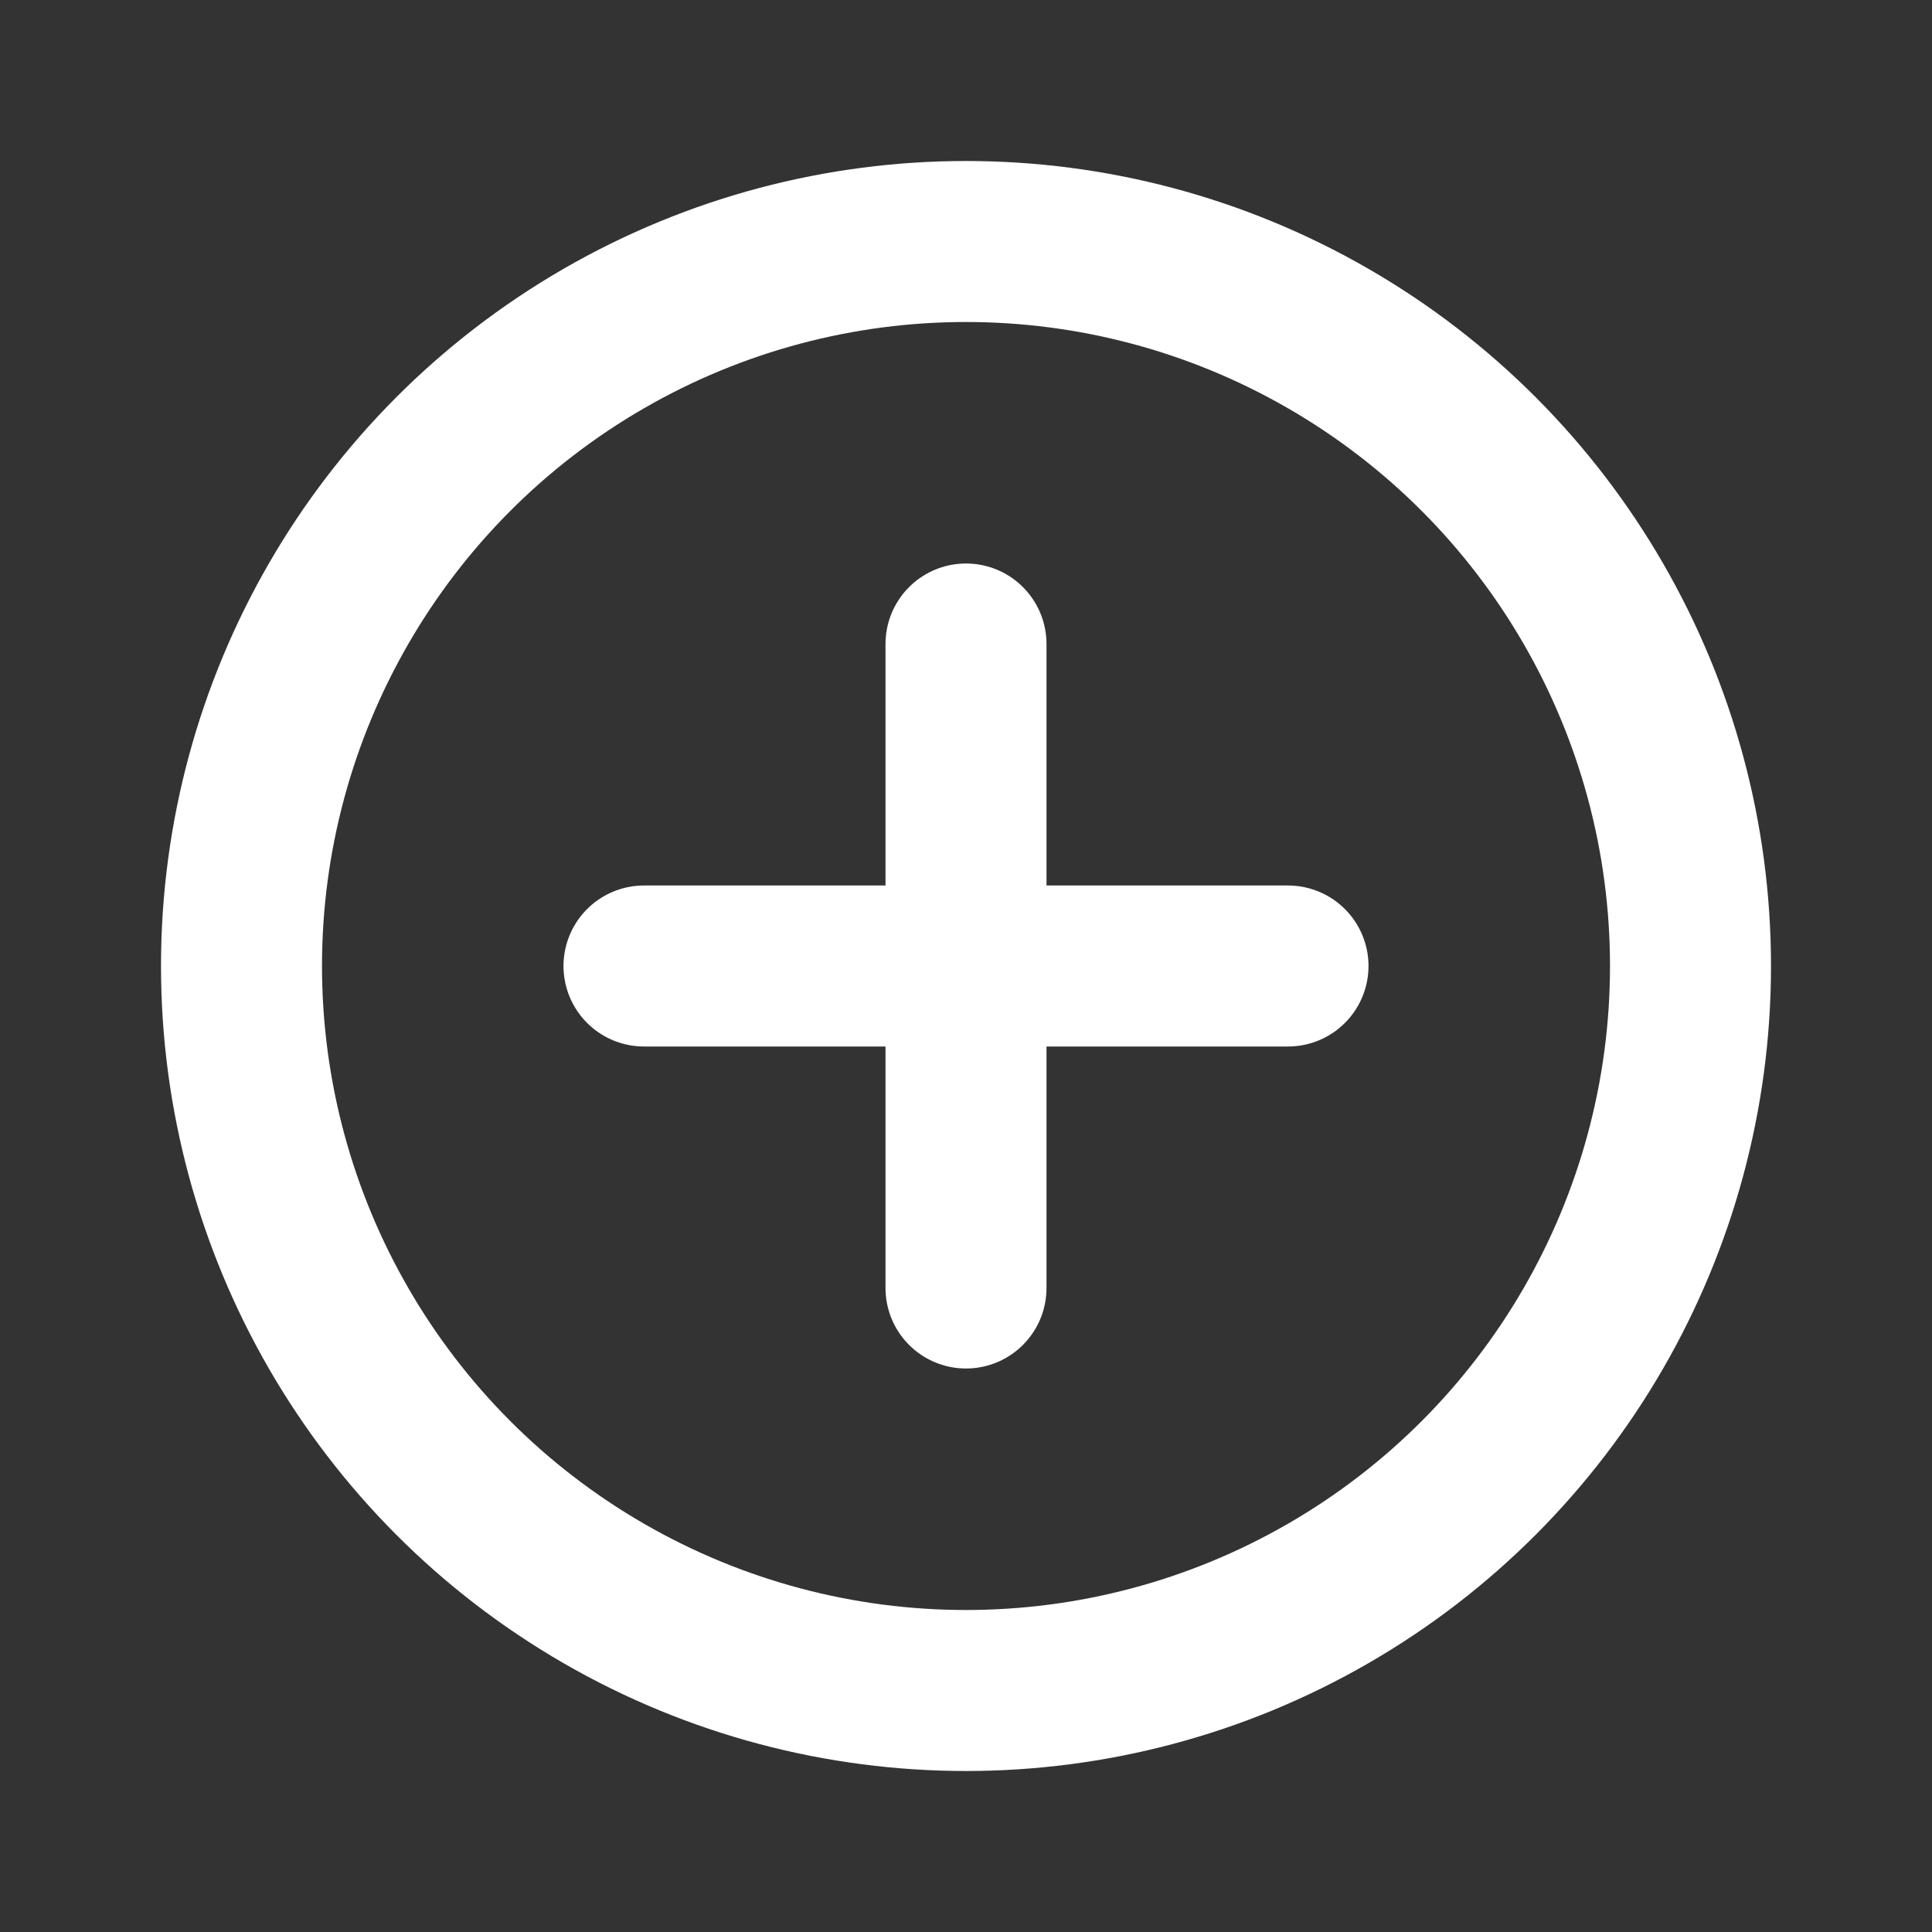 <svg width="24" height="24" viewBox="0 0 24 24" fill="none" xmlns="http://www.w3.org/2000/svg">
<rect x="0" y="0" width="24" height="24" fill="#333333" stroke="none"/>
<circle cx="12" cy="12" r="9" stroke="white" stroke-width="2"/>
<path d="M8 12L16 12" stroke="white" stroke-width="2" stroke-linecap="round" stroke-linejoin="round"/>
<path d="M12 8L12 16" stroke="white" stroke-width="2" stroke-linecap="round" stroke-linejoin="round"/>
</svg>
